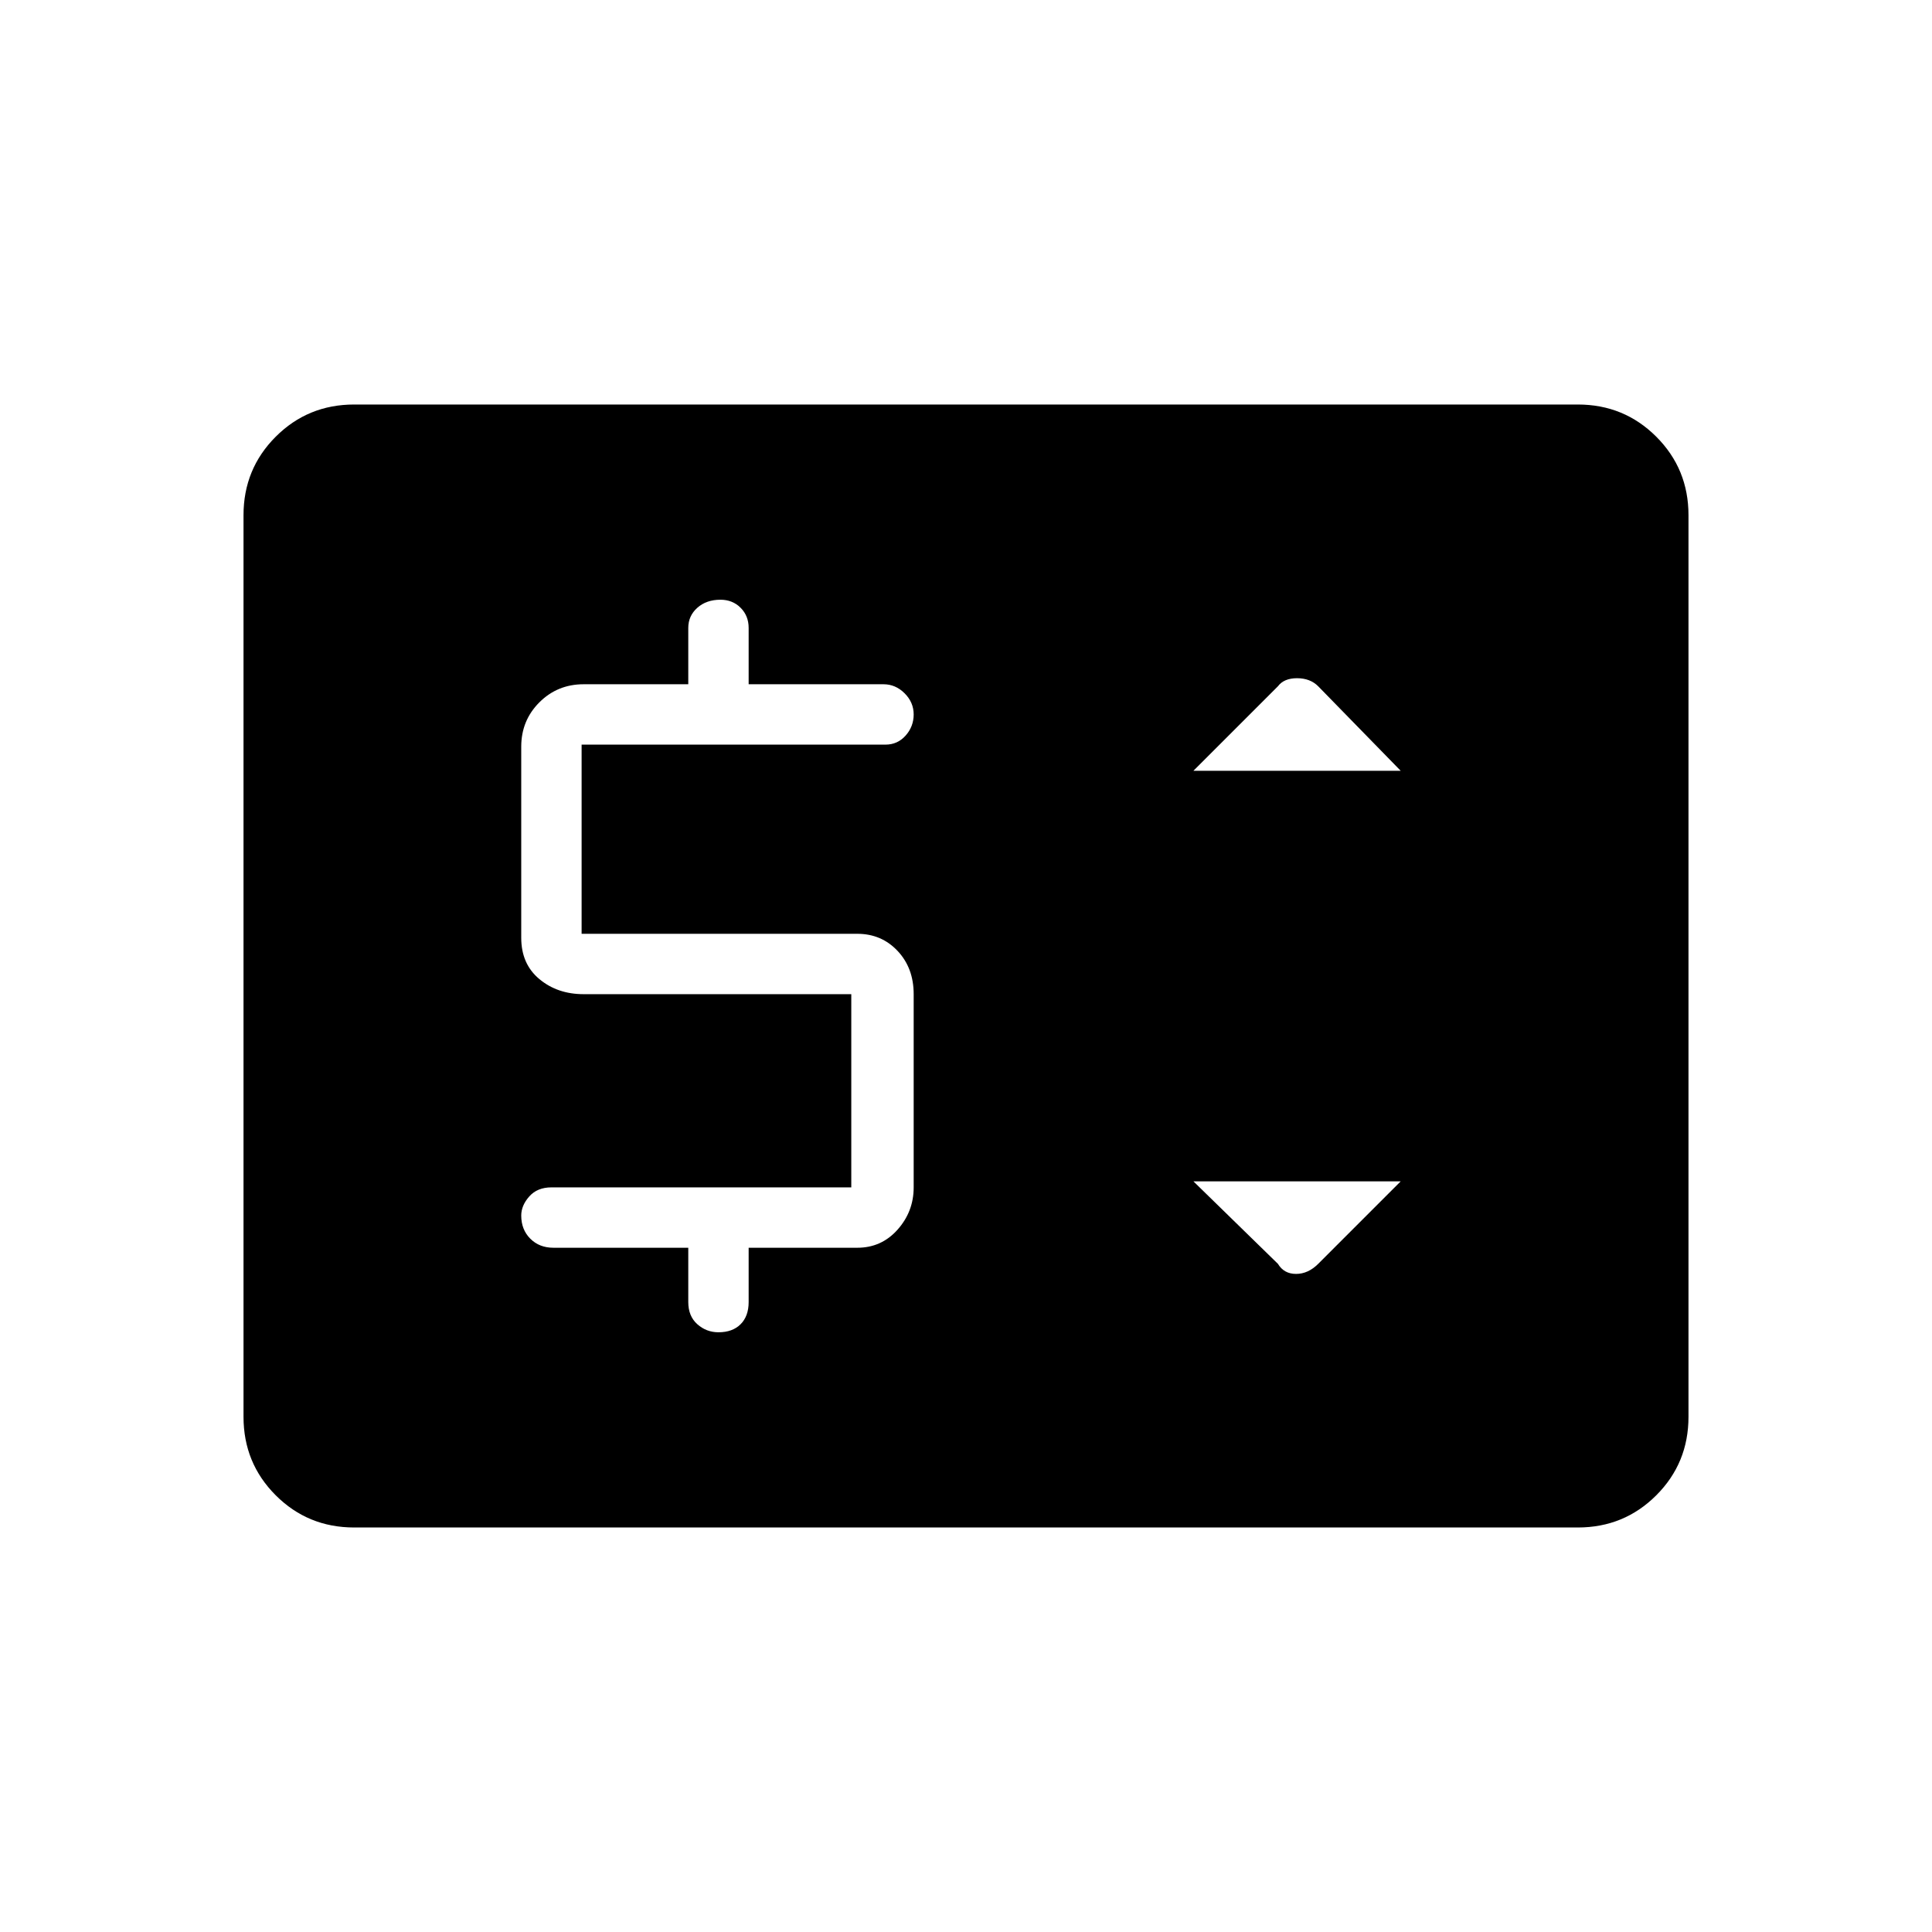 <svg xmlns="http://www.w3.org/2000/svg" height="48" width="48"><path d="M13.75 31H17.1V32.35Q17.1 32.7 17.325 32.9Q17.55 33.1 17.85 33.1Q18.2 33.1 18.4 32.9Q18.6 32.7 18.6 32.35V31H21.3Q21.9 31 22.3 30.55Q22.7 30.1 22.7 29.5V24.7Q22.7 24.05 22.3 23.625Q21.9 23.2 21.3 23.2H14.45V18.5H22Q22.3 18.5 22.5 18.275Q22.7 18.05 22.7 17.75Q22.7 17.45 22.475 17.225Q22.25 17 21.95 17H18.6V15.6Q18.6 15.3 18.4 15.1Q18.2 14.9 17.9 14.9Q17.55 14.9 17.325 15.1Q17.1 15.3 17.1 15.6V17H14.5Q13.85 17 13.4 17.45Q12.95 17.9 12.95 18.55V23.3Q12.95 23.95 13.4 24.325Q13.85 24.7 14.5 24.7H21.15V29.5H13.7Q13.35 29.5 13.15 29.725Q12.95 29.95 12.95 30.2Q12.95 30.55 13.175 30.775Q13.4 31 13.75 31ZM31.75 31.4Q31.9 31.65 32.2 31.65Q32.5 31.65 32.75 31.4L34.8 29.35H29.65ZM29.65 19.15H34.8L32.75 17.05Q32.55 16.85 32.225 16.85Q31.9 16.85 31.75 17.05ZM8.8 37.95Q7.65 37.95 6.85 37.15Q6.05 36.35 6.05 35.2V12.8Q6.05 11.65 6.85 10.85Q7.65 10.05 8.8 10.05H39.2Q40.35 10.05 41.15 10.85Q41.95 11.65 41.95 12.8V35.2Q41.95 36.35 41.15 37.15Q40.35 37.95 39.2 37.95Z"/></svg>